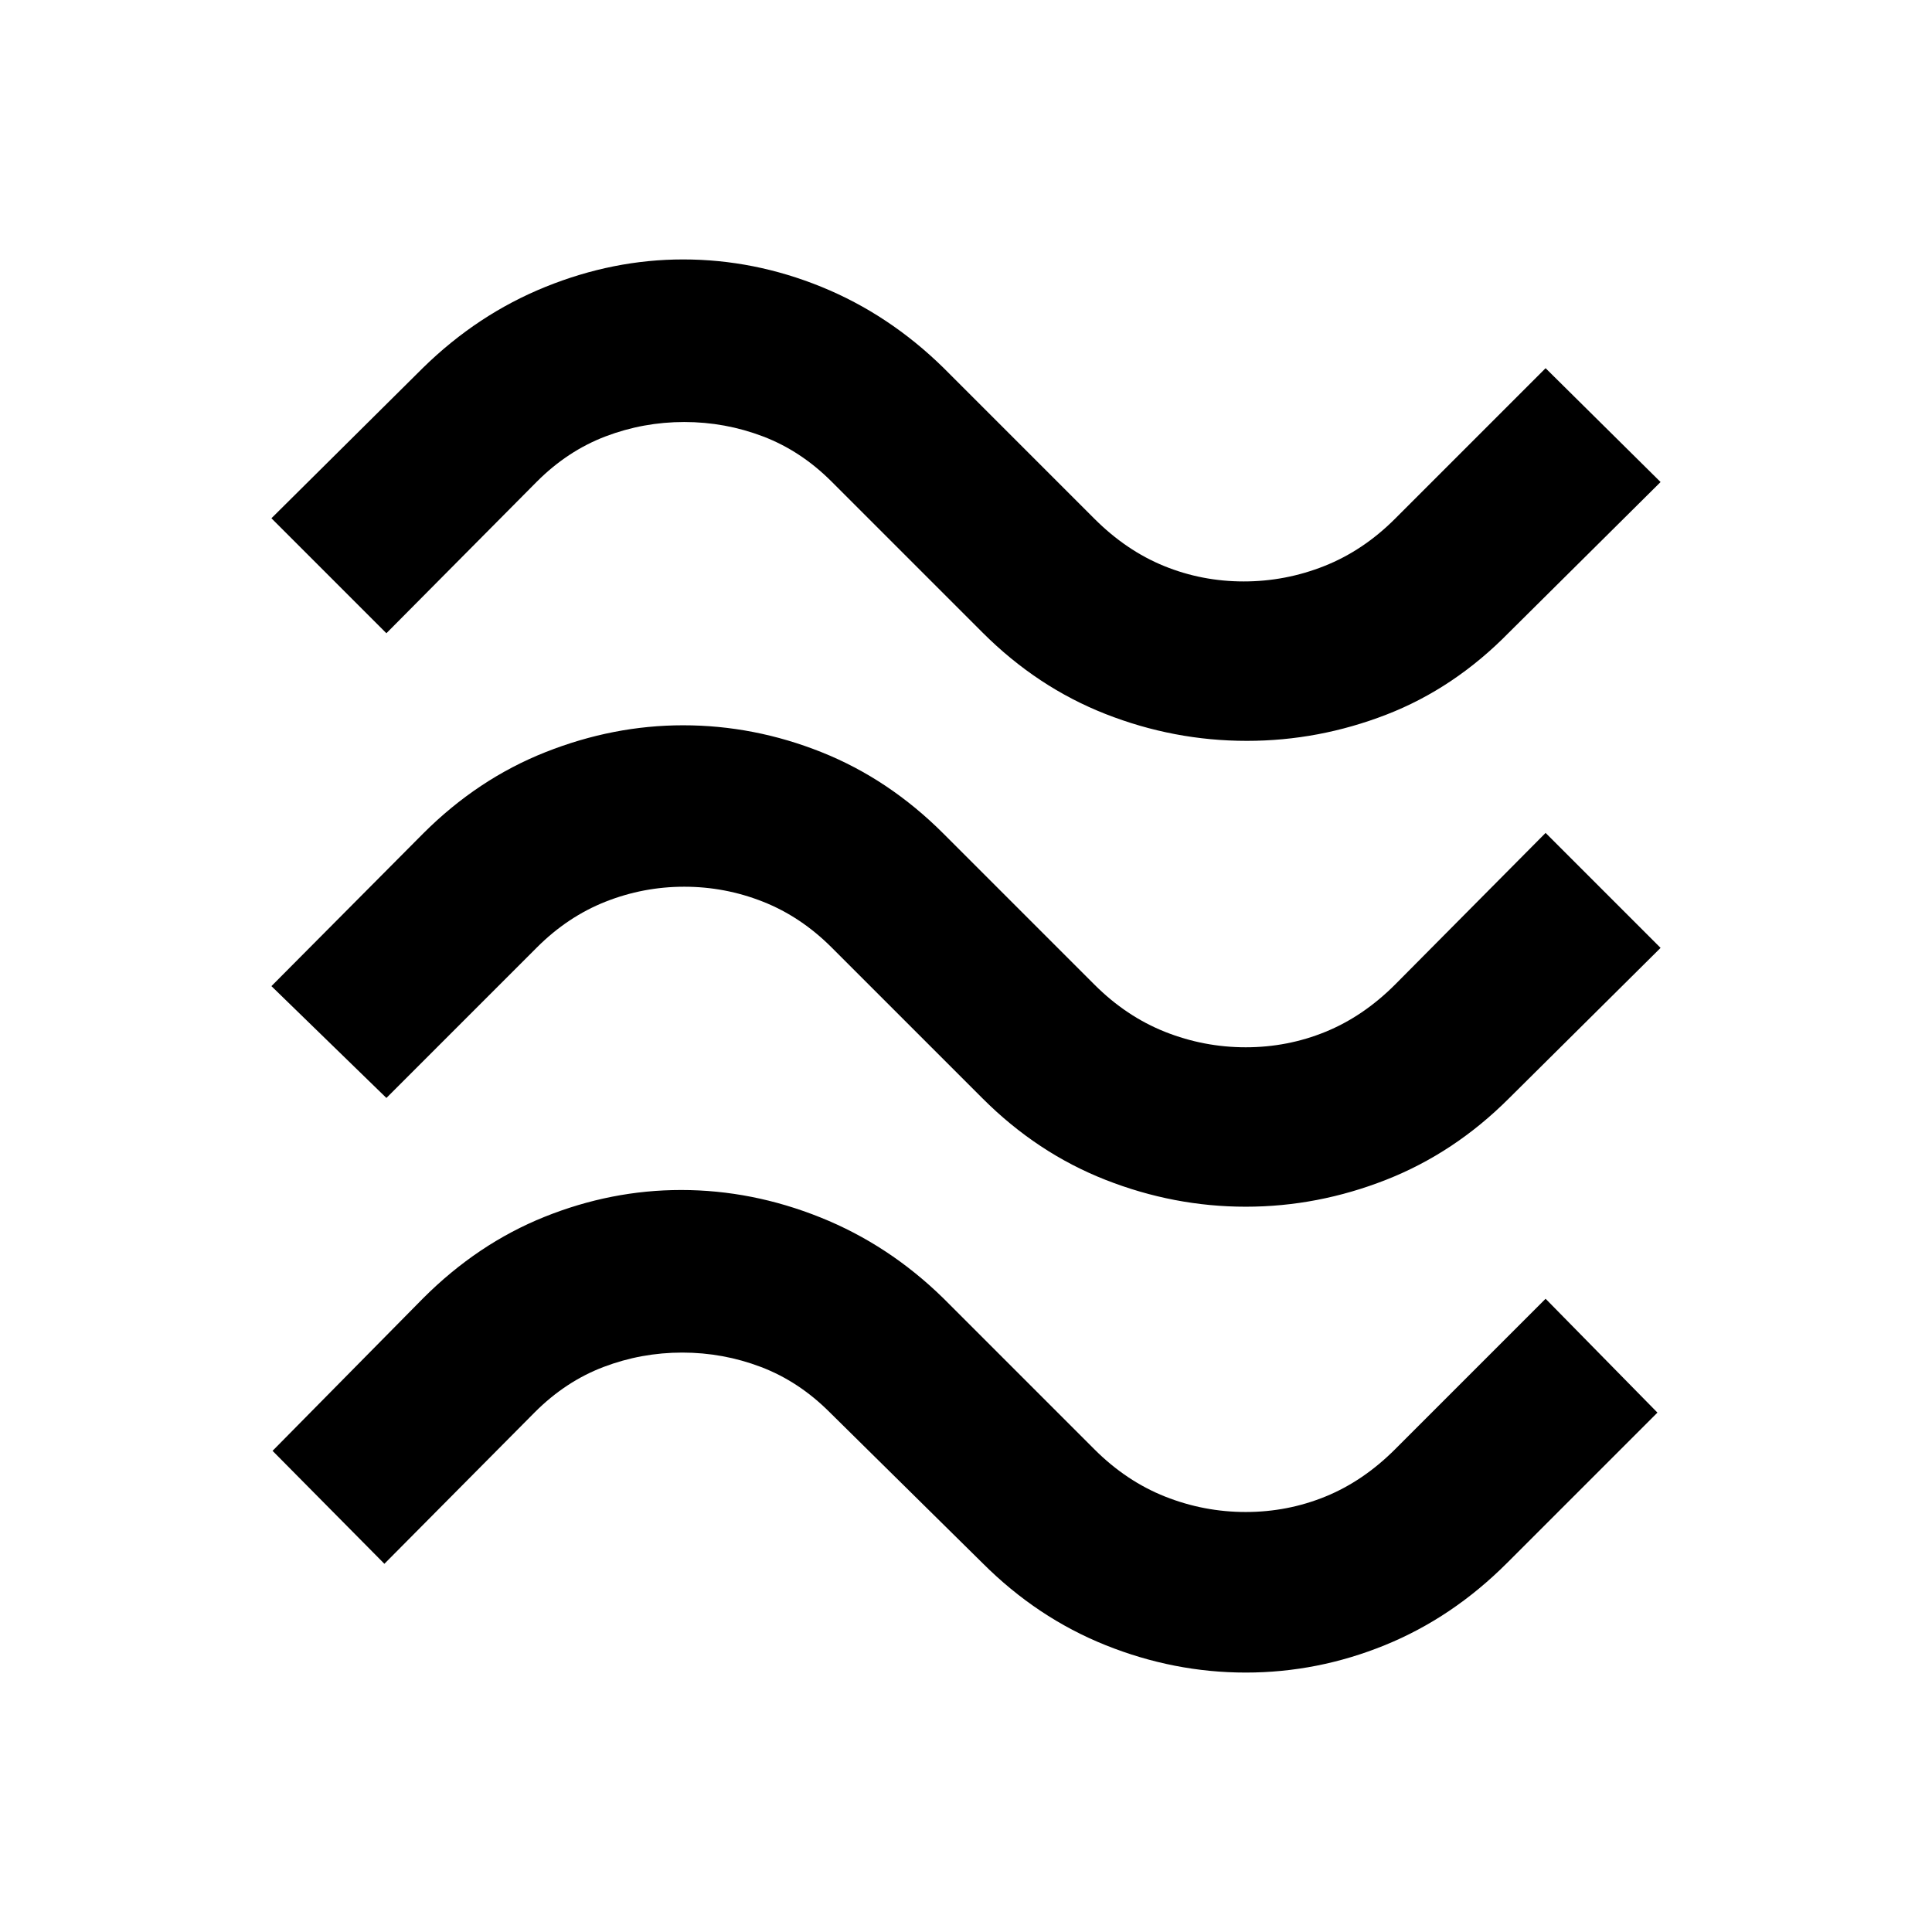 <svg xmlns="http://www.w3.org/2000/svg" width="48" height="48" viewBox="0 -960 960 960"><path d="M749.783-645.696q-27.131 27.695-60.826 40.761-33.696 13.065-69.392 13.065-36.261 0-70.239-13.348t-61.109-40.478l-75-75q-15.304-15.305-34.108-22.457-18.805-7.152-39.109-7.152-20.304 0-39.109 7.152-18.804 7.152-34.108 22.457L192-645.348l-57.131-57.131 75.348-74.783q27.131-26.566 60.826-40.196 33.696-13.631 68.392-13.631 35.261 0 68.739 13.631 33.478 13.63 60.609 40.196l75 75q15.869 15.869 34.674 23.521 18.804 7.652 39.543 7.652t40.043-7.652q19.305-7.652 35.174-23.521L768-777.045l57.131 56.566-75.348 74.783Zm0 231.479q-27.131 27.13-61.109 40.478-33.978 13.348-69.674 13.348-35.696 0-69.674-13.348-33.978-13.348-61.109-40.478l-75-75q-15.304-15.304-34.108-22.739-18.805-7.435-39.109-7.435-20.304 0-39.109 7.435-18.804 7.435-34.108 22.739L192-414.434 134.869-470l75.348-75.783q27.131-27.13 60.826-40.478 33.696-13.348 68.392-13.348 35.261 0 68.739 13.348t60.609 40.478l75 75q15.869 15.87 35.174 23.522 19.304 7.652 40.043 7.652t39.543-7.652q18.805-7.652 34.674-23.522L768-546.131 825.131-489l-75.348 74.783Zm-1 230.914q-27.131 27.131-60.609 40.761-33.478 13.631-69.174 13.631-35.696 0-69.674-13.631-33.978-13.63-61.109-40.761l-76-75q-15.304-15.304-34.108-22.456-18.805-7.152-39.109-7.152-20.304 0-39.109 7.152-18.804 7.152-34.108 22.456L191-182.955l-55.566-56.131 74.783-75.783q27.131-27.13 60.326-40.478 33.196-13.348 67.892-13.348 35.261 0 69.239 13.63 33.978 13.631 61.109 40.196l75 75q15.869 15.87 35.174 23.522 19.304 7.652 40.043 7.652t39.543-7.652q18.805-7.652 34.674-23.522L768-314.652l55.566 56.566-74.783 74.783Z"/></svg>